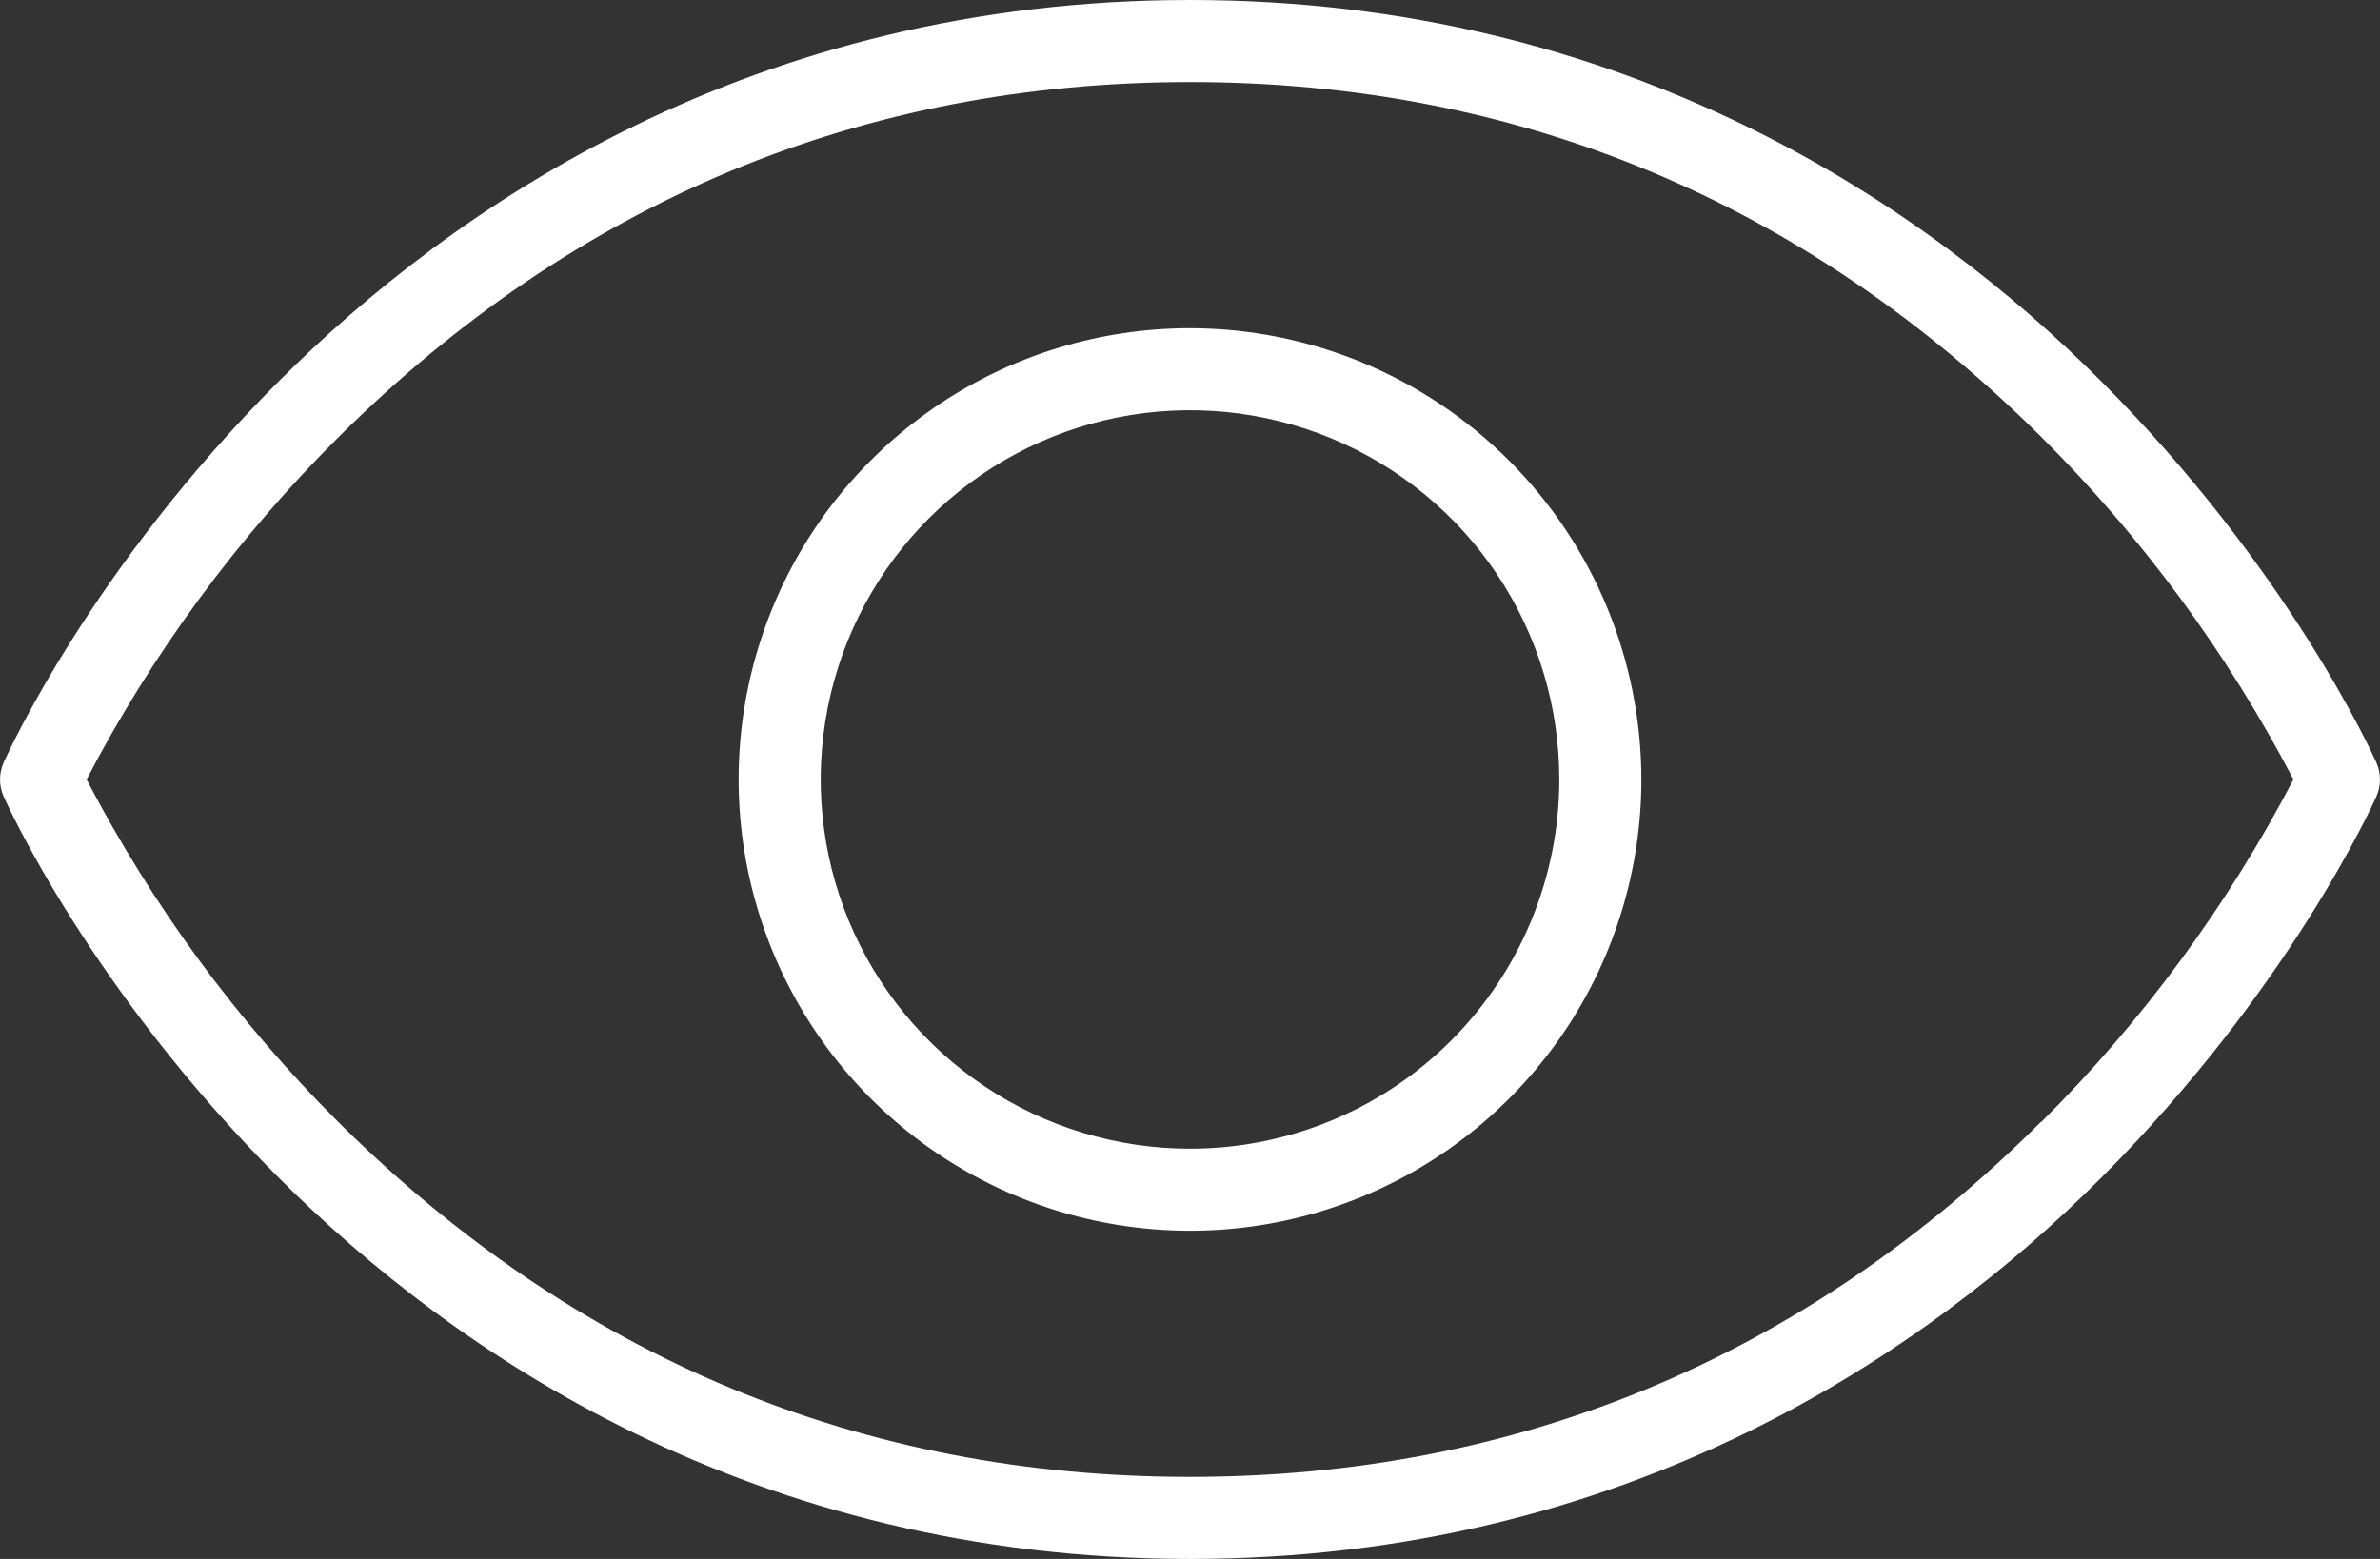<svg width="232" height="152" viewBox="0 0 232 152" fill="none" xmlns="http://www.w3.org/2000/svg">
<rect x="0" y="0" width="232" height="152" fill="#333333" stroke="none"/>
<path d="M231.66 74.38C231.32 73.62 223.14 55.49 204.83 37.18C187.87 20.22 158.7 0 116 0C73.3 0 44.13 20.22 27.17 37.18C8.86 55.49 0.68 73.62 0.34 74.38C0.117 74.893 0.002 75.446 0.002 76.005C0.002 76.564 0.117 77.117 0.34 77.63C0.68 78.4 8.86 96.52 27.17 114.83C44.17 131.83 73.31 152 116 152C158.69 152 187.87 131.79 204.83 114.83C223.14 96.52 231.32 78.4 231.66 77.63C231.883 77.117 231.998 76.564 231.998 76.005C231.998 75.446 231.883 74.893 231.66 74.38ZM198.96 109.38C175.89 132.38 147.96 144 115.96 144C83.96 144 56.07 132.35 32.96 109.38C23.127 99.573 14.857 88.316 8.44 76C14.869 63.681 23.152 52.423 33 42.62C56.11 19.65 84 8 116 8C148 8 175.89 19.65 199 42.62C208.846 52.425 217.129 63.682 223.56 76C217.131 88.318 208.847 99.576 199 109.38H198.96ZM116 32C107.298 32 98.791 34.581 91.555 39.415C84.319 44.25 78.68 51.122 75.349 59.162C72.019 67.202 71.148 76.049 72.846 84.584C74.543 93.119 78.734 100.959 84.887 107.113C91.041 113.266 98.881 117.457 107.416 119.155C115.951 120.852 124.798 119.981 132.838 116.651C140.878 113.32 147.75 107.681 152.585 100.445C157.419 93.209 160 84.702 160 76C159.987 64.335 155.347 53.151 147.098 44.902C138.849 36.653 127.665 32.013 116 32ZM116 112C108.88 112 101.92 109.889 95.999 105.933C90.079 101.977 85.465 96.355 82.74 89.777C80.016 83.198 79.303 75.96 80.692 68.977C82.081 61.993 85.51 55.579 90.544 50.544C95.579 45.51 101.993 42.081 108.977 40.692C115.96 39.303 123.198 40.016 129.777 42.74C136.355 45.465 141.977 50.079 145.933 55.999C149.889 61.92 152 68.88 152 76C152 85.548 148.207 94.704 141.456 101.456C134.705 108.207 125.548 112 116 112Z" fill="white"/>
</svg>
